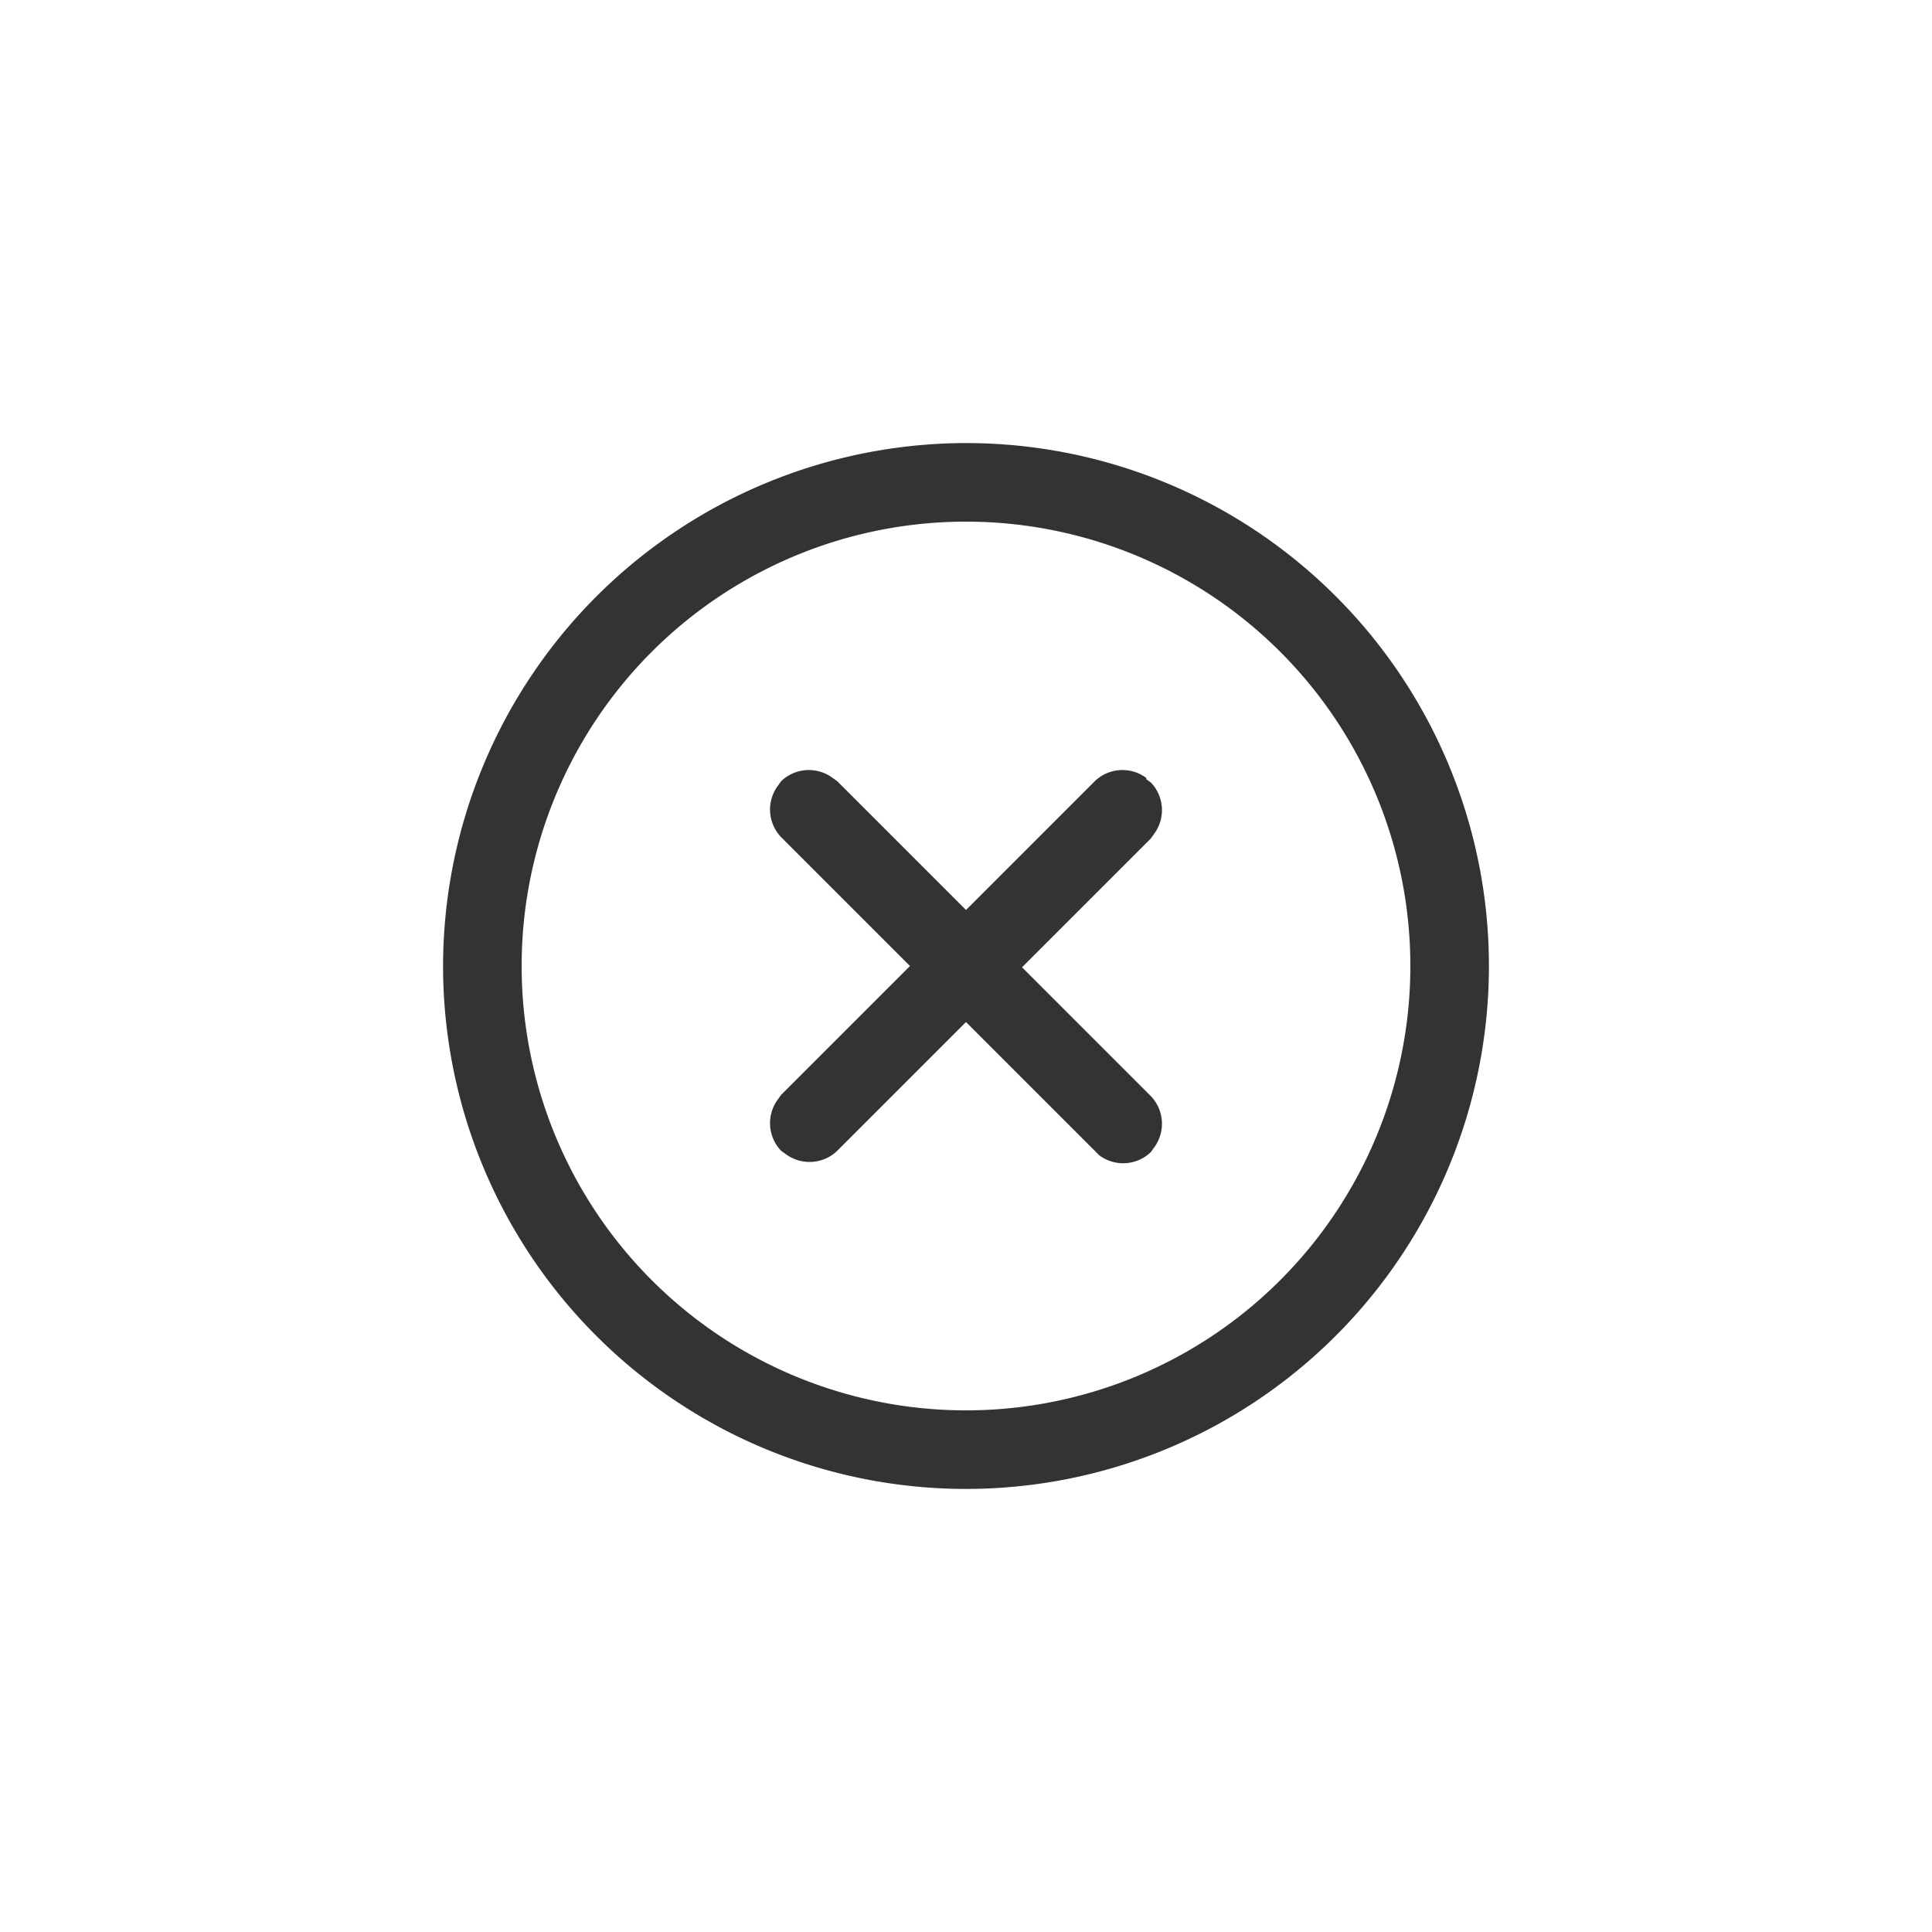 <svg xmlns="http://www.w3.org/2000/svg" width="30" height="30" viewBox="0 0 30 30"><path d="M15,6.88A8.12,8.12,0,1,1,6.88,15,8.13,8.13,0,0,1,15,6.88ZM15,8.1A6.9,6.9,0,1,0,21.9,15,6.9,6.9,0,0,0,15,8.1Zm2.8,4,.07.05a.62.62,0,0,1,.05.8l-.05.07-2,2,2,2a.62.62,0,0,1,.05.8l-.05.07a.62.62,0,0,1-.8.05L17,17.87l-2-2-2,2a.62.62,0,0,1-.8.05l-.07-.05a.62.62,0,0,1-.05-.8l.05-.07,2-2-2-2a.62.62,0,0,1-.05-.8l.05-.07a.62.62,0,0,1,.8-.05l.07.05,2,2,2-2A.62.62,0,0,1,17.8,12.08Z" style="fill:#333"/></svg>